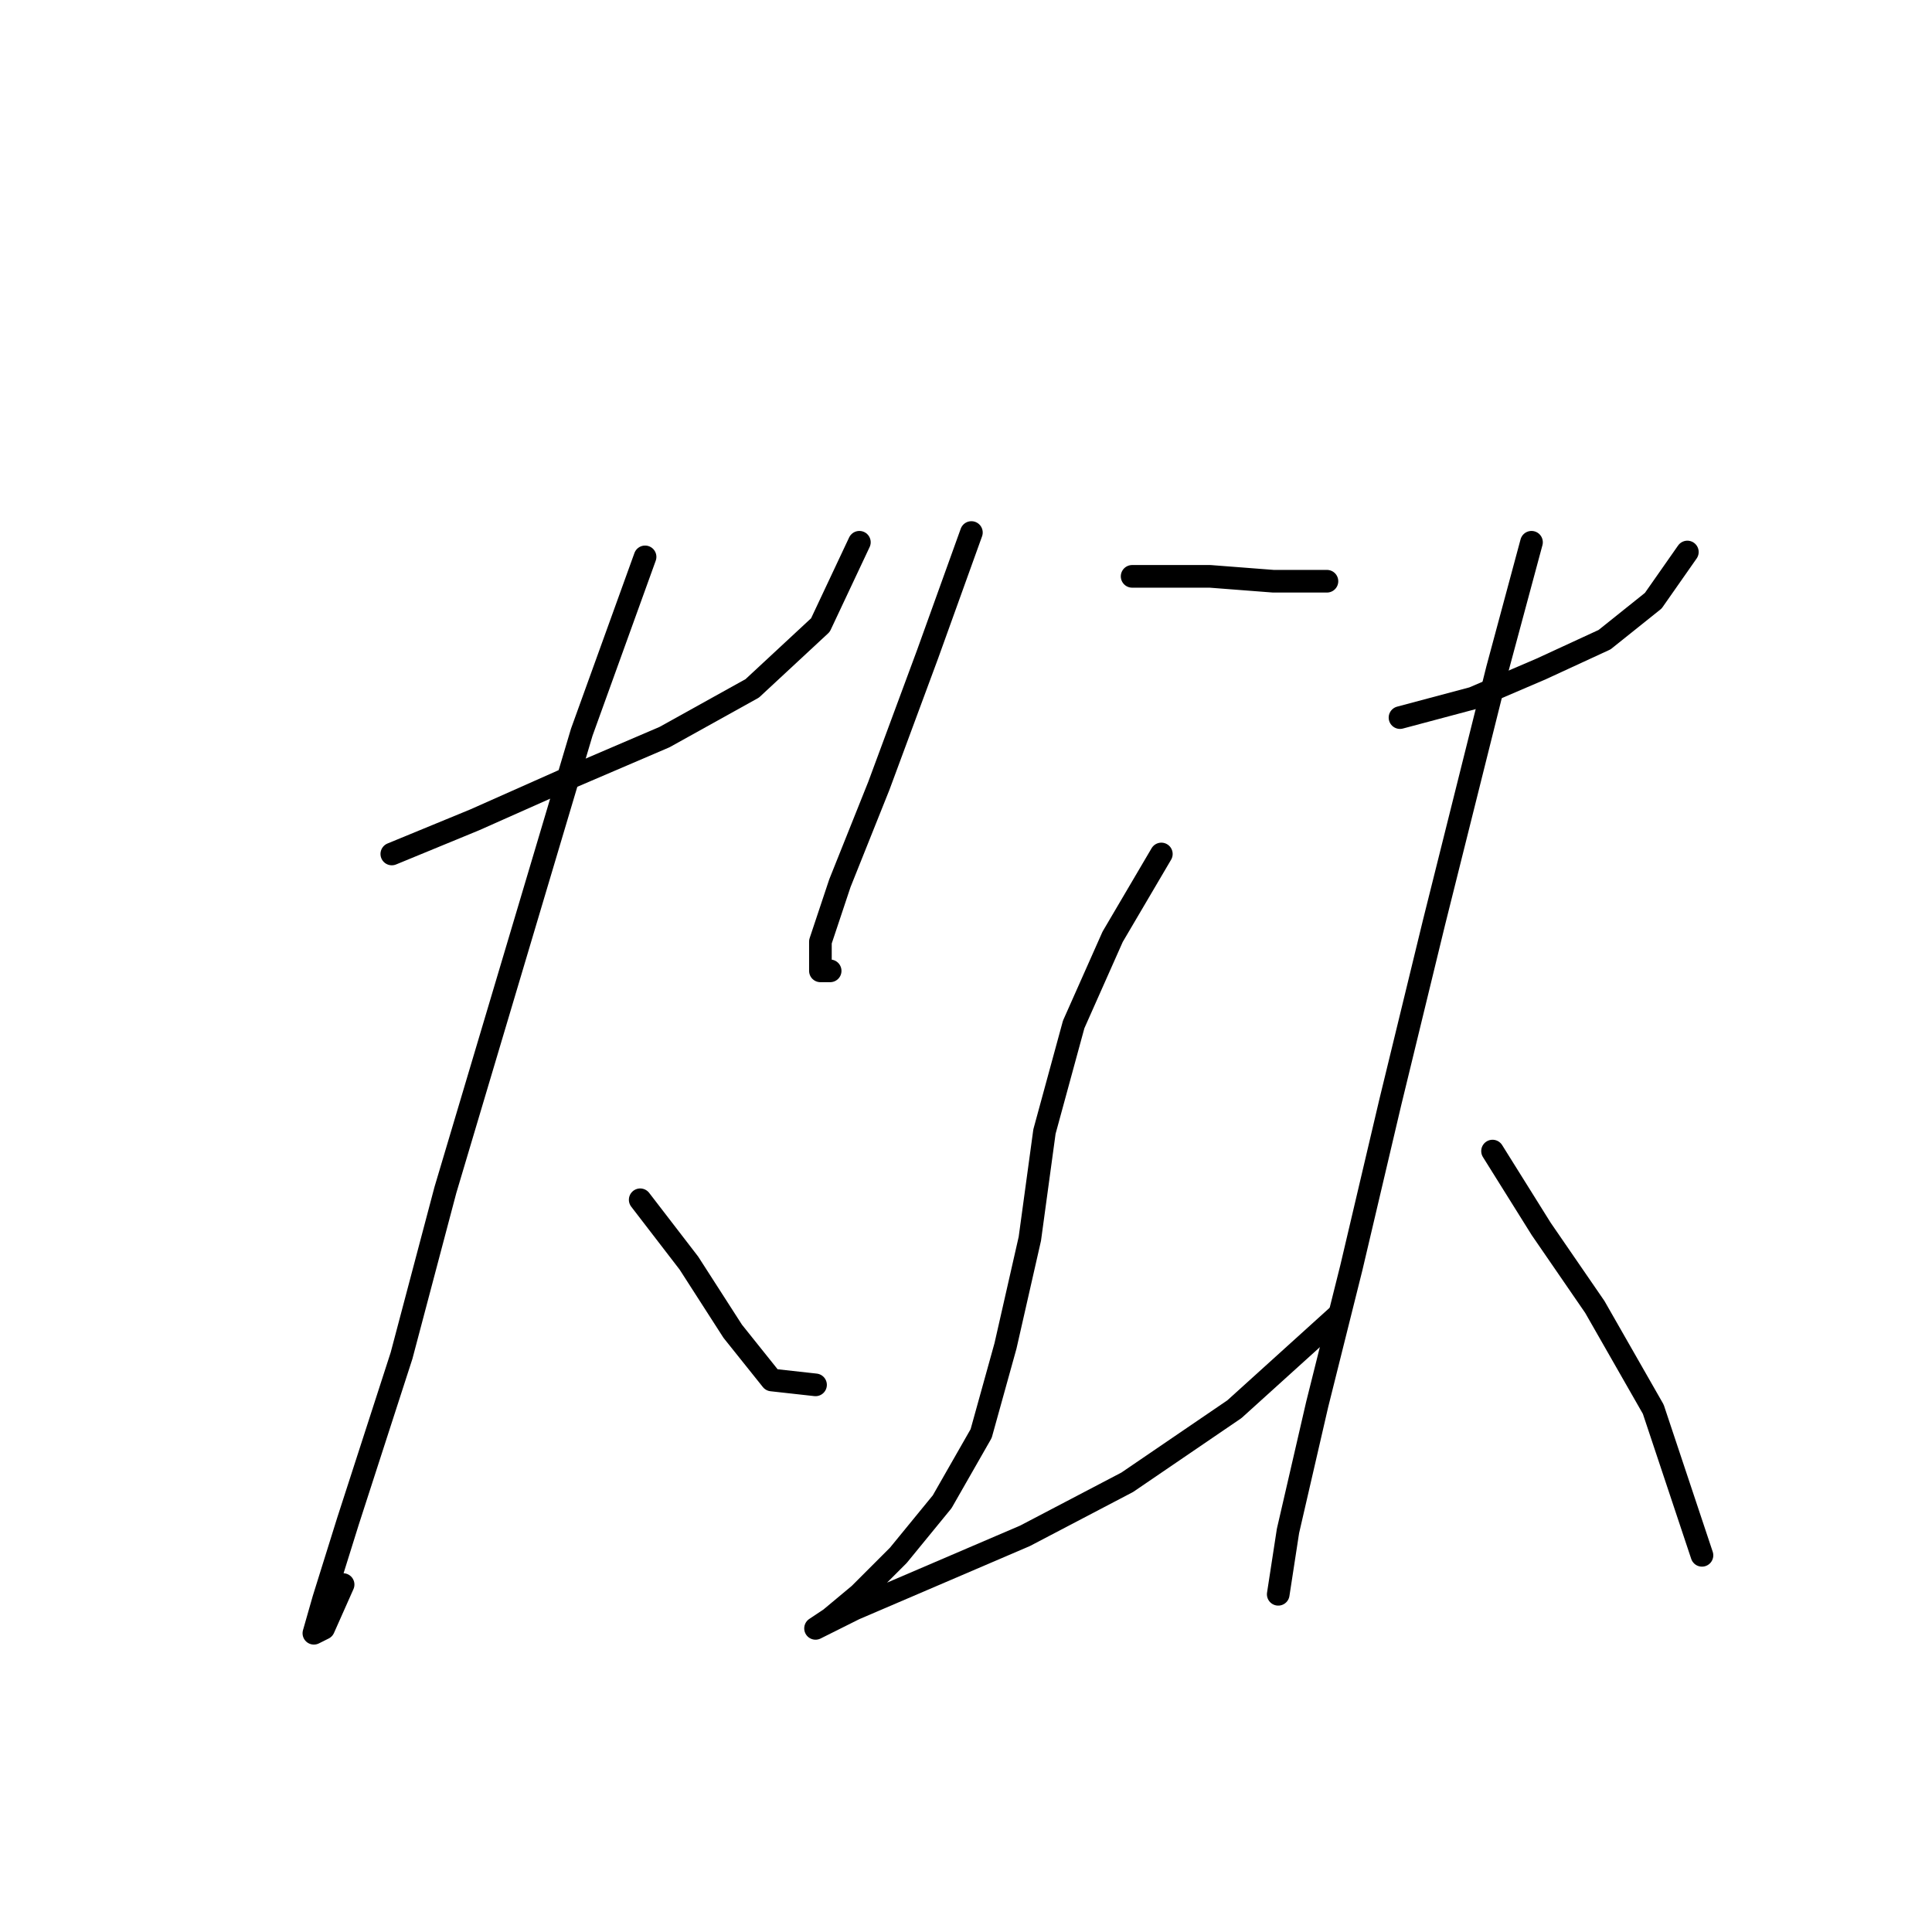 <?xml version="1.0" standalone="no"?>
    <svg width="256" height="256" xmlns="http://www.w3.org/2000/svg" version="1.1">
    <polyline stroke="black" stroke-width="3" stroke-linecap="round" fill="transparent" stroke-linejoin="round" points="51.917 113.156 62.888 108.639 74.504 103.476 88.057 97.667 99.674 91.214 108.709 82.824 113.872 71.853 113.872 71.853 " />
        <polyline stroke="black" stroke-width="3" stroke-linecap="round" fill="transparent" stroke-linejoin="round" points="85.476 73.789 77.086 97.022 59.016 157.686 53.207 179.629 46.108 201.571 42.882 211.897 41.591 216.415 42.882 215.769 45.463 209.961 45.463 209.961 " />
        <polyline stroke="black" stroke-width="3" stroke-linecap="round" fill="transparent" stroke-linejoin="round" points="84.83 158.977 91.284 167.367 97.092 176.402 102.255 182.856 108.063 183.501 108.063 183.501 " />
        <polyline stroke="black" stroke-width="3" stroke-linecap="round" fill="transparent" stroke-linejoin="round" points="128.715 70.562 122.907 86.696 116.453 104.121 111.29 117.028 108.709 124.773 108.709 128.645 110 128.645 110 128.645 " />
        <polyline stroke="black" stroke-width="3" stroke-linecap="round" fill="transparent" stroke-linejoin="round" points="150.012 76.37 160.338 76.37 168.728 77.016 175.827 77.016 175.827 77.016 " />
        <polyline stroke="black" stroke-width="3" stroke-linecap="round" fill="transparent" stroke-linejoin="round" points="153.884 113.156 147.431 124.127 142.268 135.744 138.396 149.942 136.46 164.14 133.233 178.338 130.006 189.955 124.843 198.99 119.035 206.089 113.872 211.252 110 214.479 108.063 215.769 108.063 215.769 113.226 213.188 122.262 209.316 135.814 203.507 149.367 196.408 163.565 186.728 177.118 174.466 177.118 174.466 " />
        <polyline stroke="black" stroke-width="3" stroke-linecap="round" fill="transparent" stroke-linejoin="round" points="185.507 95.086 195.188 92.504 204.223 88.632 212.613 84.76 219.066 79.597 223.584 73.143 223.584 73.143 " />
        <polyline stroke="black" stroke-width="3" stroke-linecap="round" fill="transparent" stroke-linejoin="round" points="202.932 71.853 198.415 88.632 190.025 122.191 184.217 146.07 179.054 168.012 174.536 186.083 170.664 202.862 169.373 211.252 169.373 211.252 " />
        <polyline stroke="black" stroke-width="3" stroke-linecap="round" fill="transparent" stroke-linejoin="round" points="197.769 152.523 204.223 162.849 211.322 173.175 219.066 186.728 225.52 206.089 225.52 206.089 " />
        </svg>